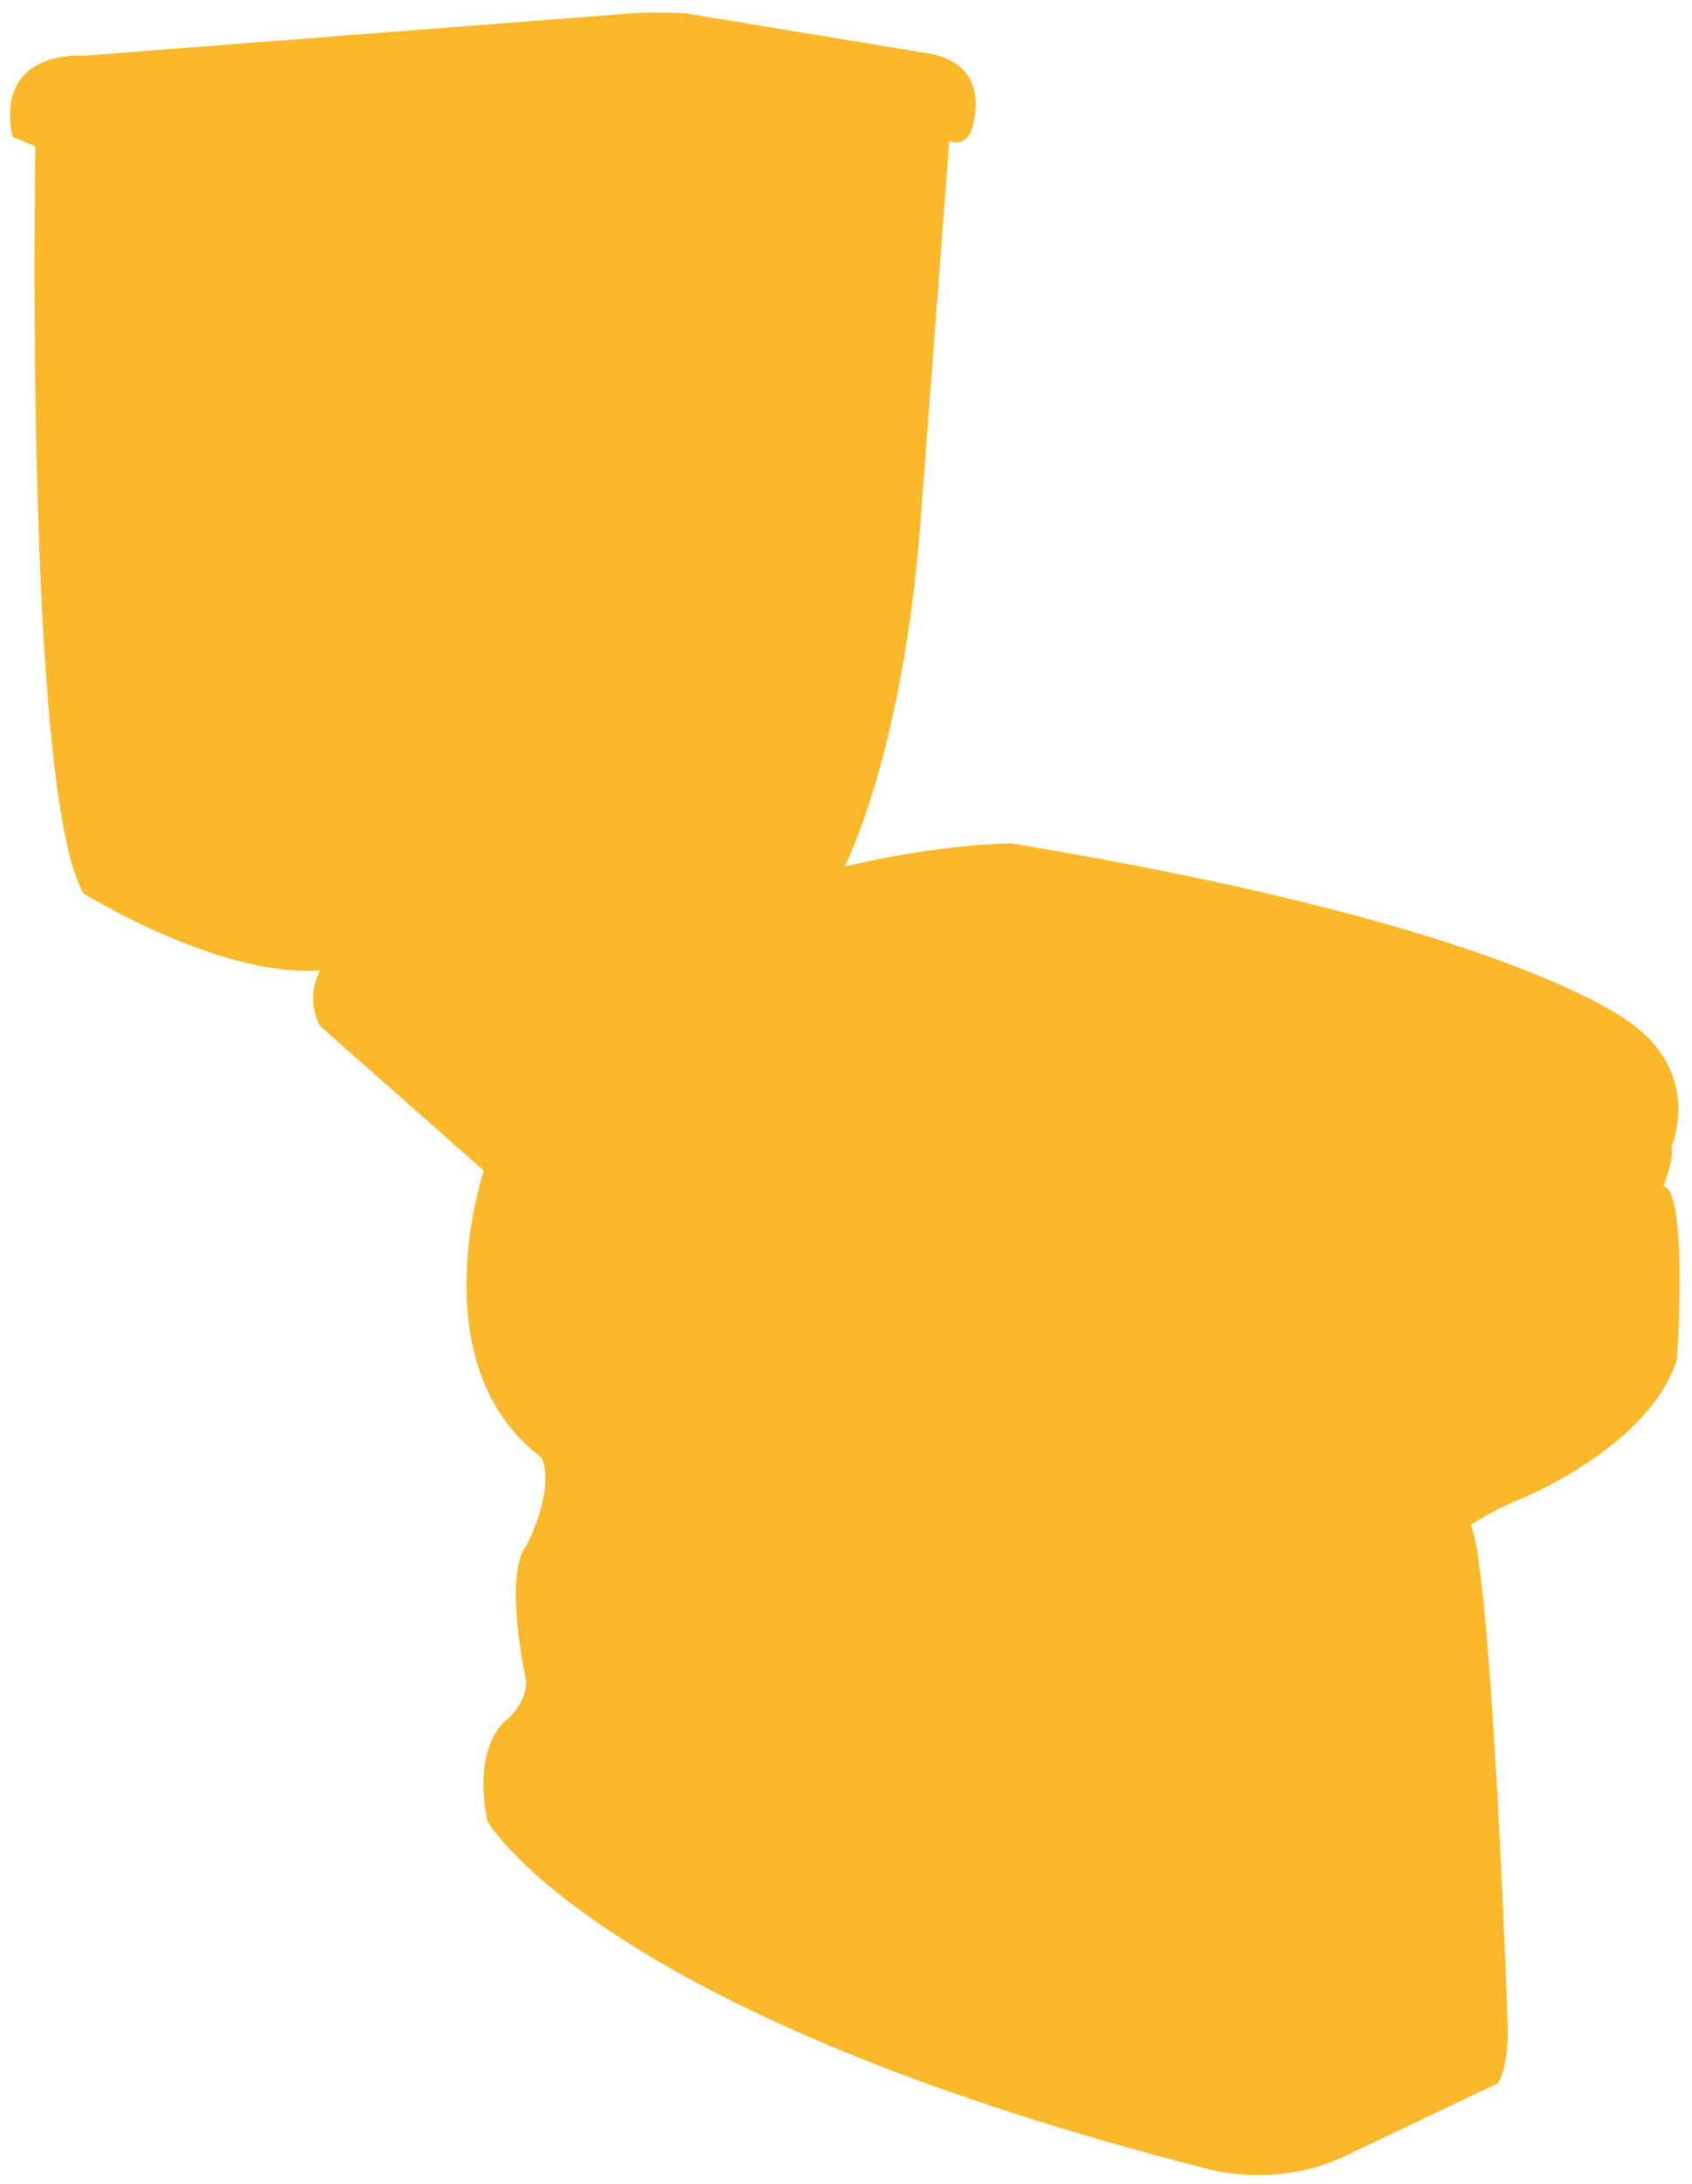 <?xml version="1.0" encoding="utf-8"?>
<!-- http://www.supercoloring.com/silhouettes/toilet -->
<!-- Generator: Adobe Illustrator 18.0.0, SVG Export Plug-In . SVG Version: 6.00 Build 0)  -->
<!DOCTYPE svg PUBLIC "-//W3C//DTD SVG 1.1//EN" "http://www.w3.org/Graphics/SVG/1.1/DTD/svg11.dtd">
<svg version="1.1" id="Слой_1" xmlns="http://www.w3.org/2000/svg" xmlns:xlink="http://www.w3.org/1999/xlink" x="0px" y="0px"
	 viewBox="0 33 768 991" enable-background="new 0 33 768 991" xml:space="preserve">
<path fill="#FAB82A"      d="
	M286.1,39.1L37.9,58.3c0,0-40.2-3.5-32.3,36.7l10.5,4.4c0,0-5.2,292.7,21.8,339c0,0,61.9,38.4,107.4,34.9c0,0-7.1,12.1,0,25.3
	l74.3,65.6c0,0-29.7,88.2,26.2,130.2c0,0,7,12.2-7,40.2c0,0-10.5,8.7,0,61.2c0,0,0.9,9.6-9.6,18.3c0,0-14.9,11.4-7.9,45.4
	c0,0,49.8,87.4,328.5,158.1c0,0,28.8,7.9,58.5-5.2l71.6-34.1c0,0,5.2-7,4.4-28c0,0-7-201.8-16.6-225.4c0,0,10.5-7,23.6-12.2
	c0,0,57.7-23.6,69.9-62.9c0,0,5.2-76-6.1-78.6c0,0,5.2-14,3.5-17.5c0,0,14-31.6-16.6-55.1c0,0-49.8-44.5-283.1-82.9
	c0,0-31.3,0-75.5,10.5c0,0,26.6-51.6,34.4-156.4l13.1-173c0,0,5.2,3.5,9.6-3.5c0,0,13.1-32.1-21.8-36.5L311.4,39.1
	C311.4,39.1,298.6,38.1,286.1,39.1z"/>
</svg>
